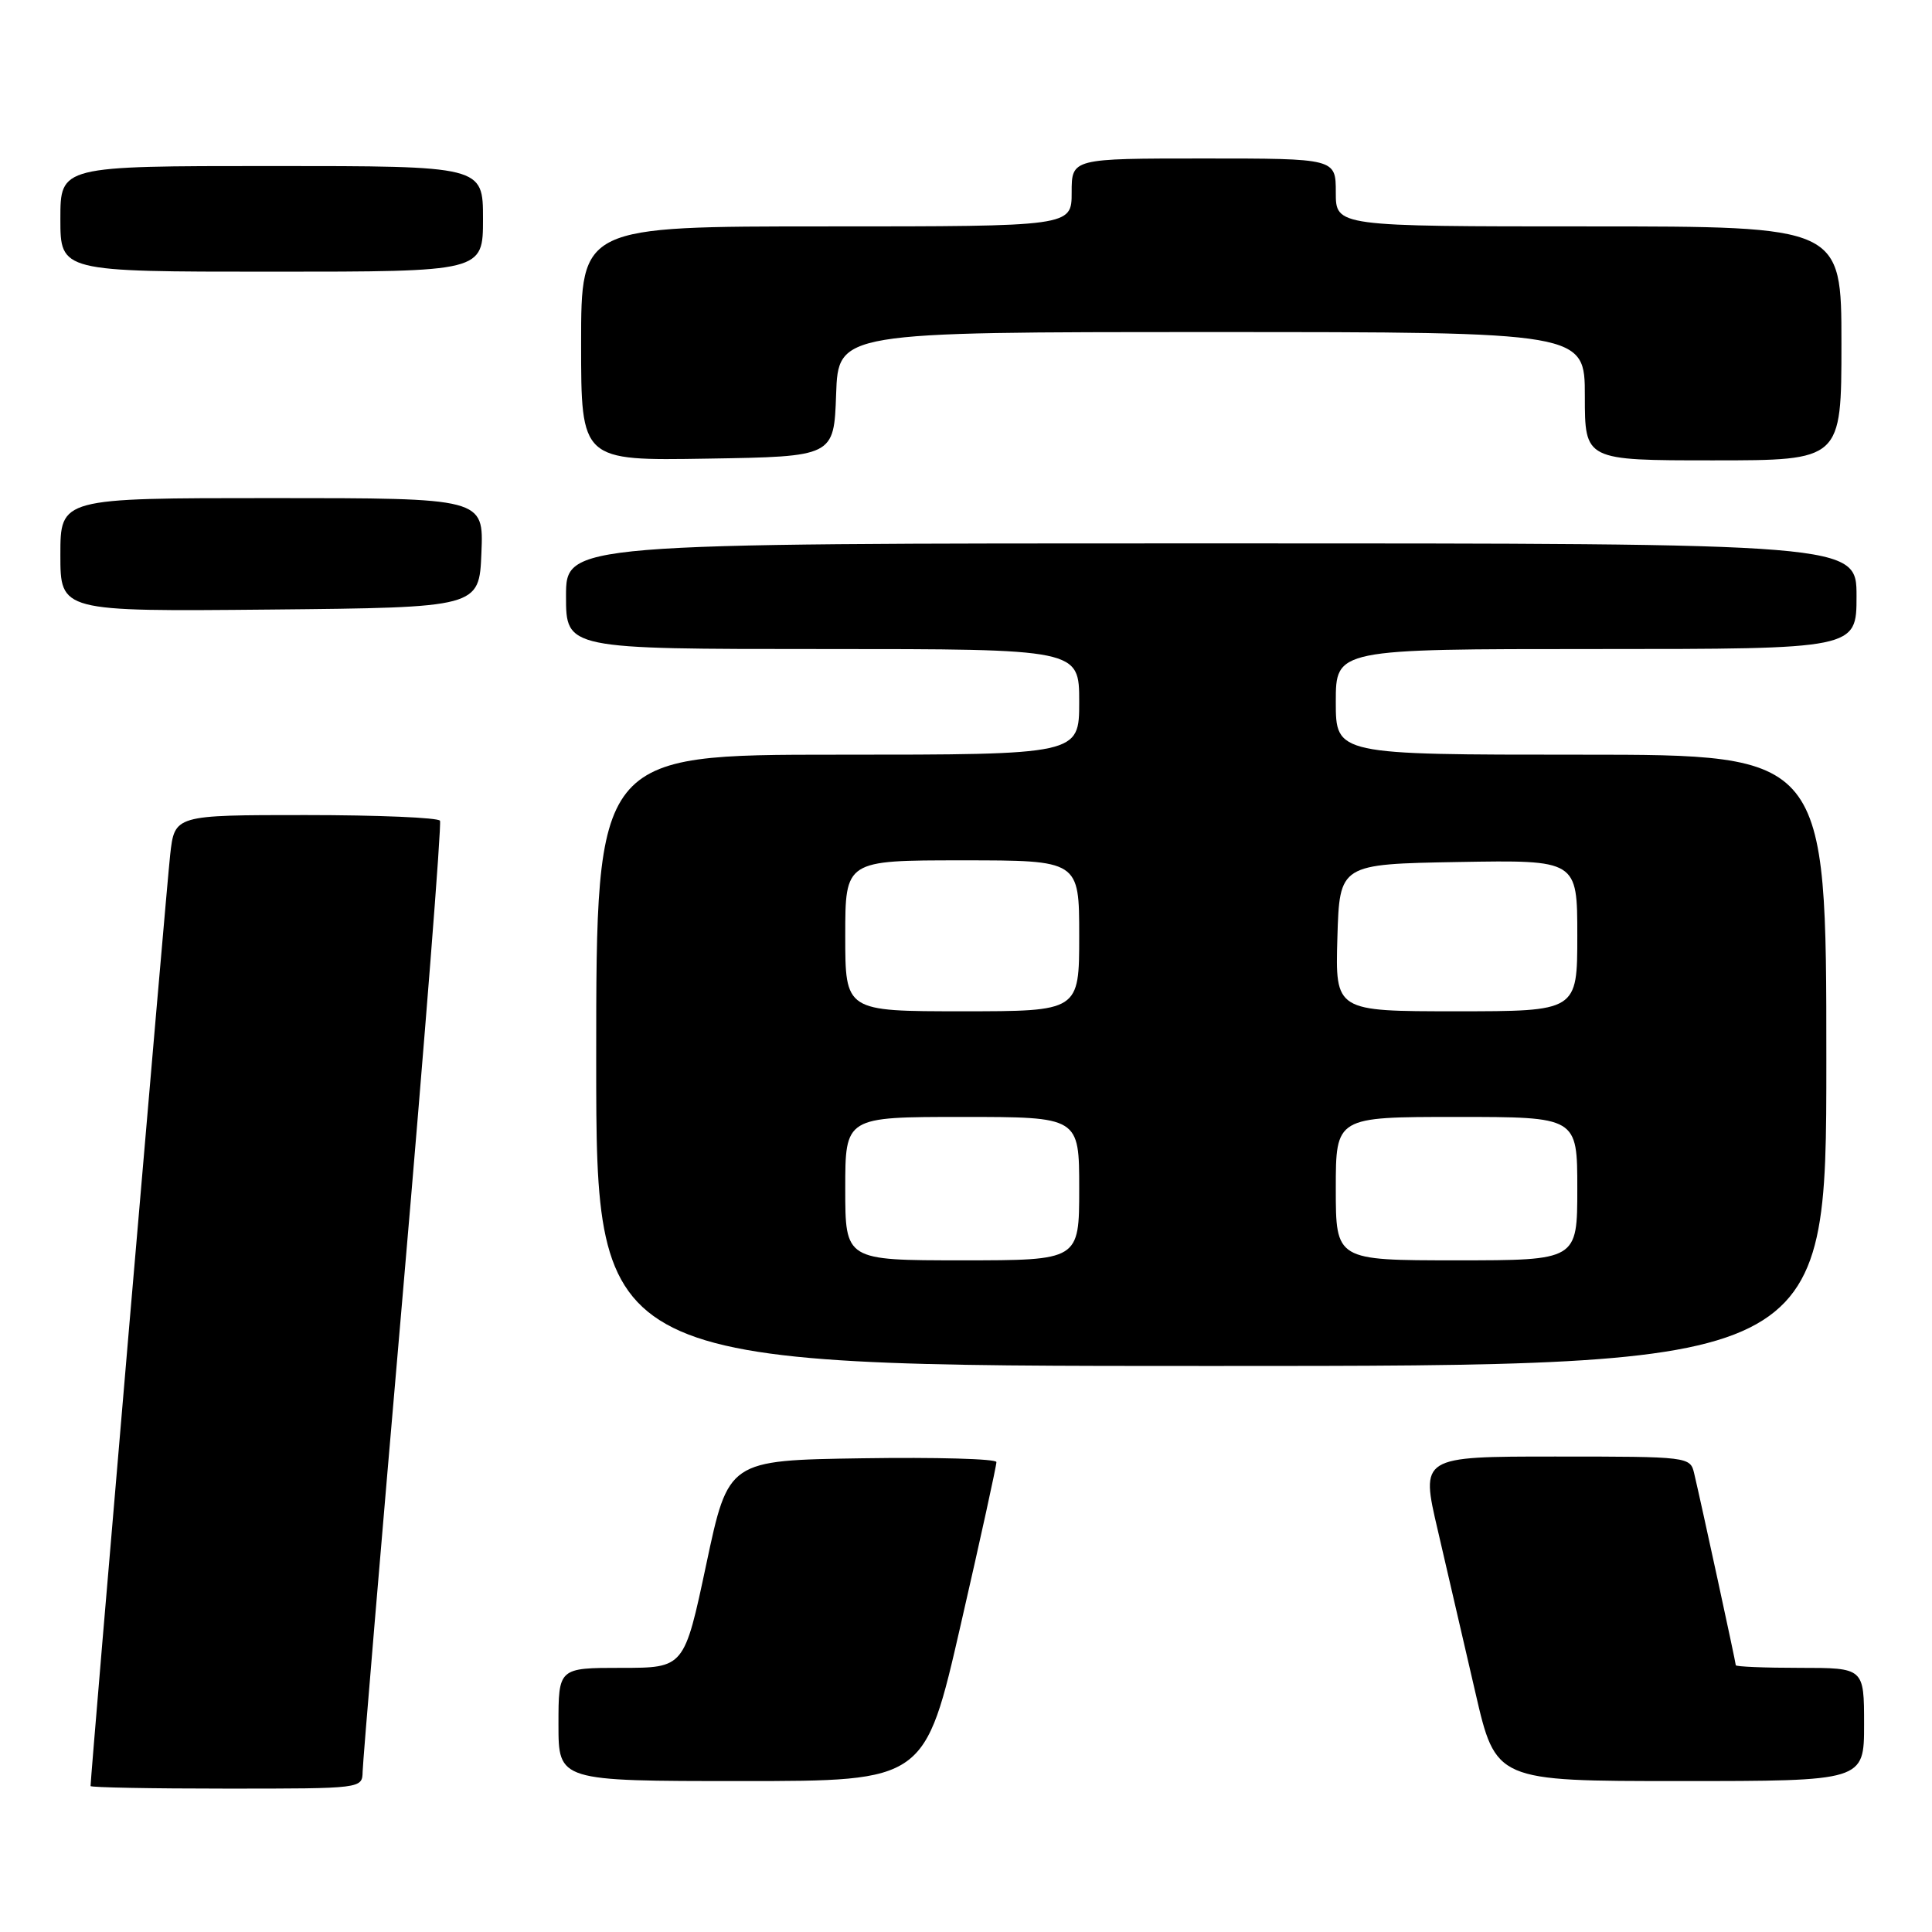 <?xml version="1.0" encoding="UTF-8" standalone="no"?>
<!DOCTYPE svg PUBLIC "-//W3C//DTD SVG 1.1//EN" "http://www.w3.org/Graphics/SVG/1.1/DTD/svg11.dtd" >
<svg xmlns="http://www.w3.org/2000/svg" xmlns:xlink="http://www.w3.org/1999/xlink" version="1.1" viewBox="0 0 256 256">
 <g >
 <path fill="currentColor"
d=" M 48.05 234.75 C 48.07 233.51 50.48 204.82 53.41 171.00 C 56.33 137.18 58.53 109.16 58.30 108.75 C 58.07 108.34 50.07 108.00 40.51 108.00 C 23.14 108.00 23.14 108.00 22.55 113.25 C 22.08 117.37 12.00 235.30 12.00 236.66 C 12.00 236.85 20.10 237.00 30.00 237.00 C 47.99 237.00 48.00 237.00 48.05 234.75 Z  M 127.31 215.25 C 129.93 203.84 132.05 194.15 132.03 193.73 C 132.01 193.30 124.01 193.08 114.25 193.23 C 96.51 193.50 96.51 193.50 93.59 207.25 C 90.67 221.00 90.67 221.00 82.34 221.00 C 74.00 221.00 74.00 221.00 74.00 228.50 C 74.00 236.00 74.00 236.00 98.28 236.00 C 122.56 236.00 122.56 236.00 127.31 215.25 Z  M 247.00 228.50 C 247.00 221.00 247.00 221.00 238.50 221.00 C 233.82 221.00 230.00 220.84 230.00 220.65 C 230.00 220.29 225.45 199.31 224.49 195.25 C 223.97 193.02 223.80 193.00 206.10 193.00 C 188.23 193.00 188.23 193.00 190.51 202.75 C 191.76 208.11 194.00 217.79 195.49 224.25 C 198.20 236.00 198.20 236.00 222.60 236.00 C 247.00 236.00 247.00 236.00 247.00 228.50 Z  M 242.00 140.50 C 242.00 100.00 242.00 100.00 209.50 100.00 C 177.00 100.00 177.00 100.00 177.00 93.00 C 177.00 86.00 177.00 86.00 211.50 86.00 C 246.00 86.00 246.00 86.00 246.00 79.00 C 246.00 72.00 246.00 72.00 160.50 72.00 C 75.00 72.00 75.00 72.00 75.00 79.00 C 75.00 86.00 75.00 86.00 109.00 86.00 C 143.00 86.00 143.00 86.00 143.00 93.00 C 143.00 100.00 143.00 100.00 111.00 100.00 C 79.00 100.00 79.00 100.00 79.00 140.50 C 79.00 181.00 79.00 181.00 160.50 181.00 C 242.00 181.00 242.00 181.00 242.00 140.50 Z  M 63.79 73.25 C 64.09 66.00 64.09 66.00 36.04 66.00 C 8.00 66.00 8.00 66.00 8.00 73.52 C 8.00 81.03 8.00 81.03 35.75 80.77 C 63.50 80.50 63.50 80.50 63.79 73.25 Z  M 110.79 52.25 C 111.08 44.00 111.08 44.00 160.54 44.00 C 210.00 44.00 210.00 44.00 210.00 52.50 C 210.00 61.00 210.00 61.00 227.00 61.00 C 244.00 61.00 244.00 61.00 244.00 45.50 C 244.00 30.00 244.00 30.00 210.50 30.00 C 177.00 30.00 177.00 30.00 177.00 25.50 C 177.00 21.00 177.00 21.00 159.50 21.00 C 142.00 21.00 142.00 21.00 142.00 25.50 C 142.00 30.00 142.00 30.00 109.50 30.00 C 77.00 30.00 77.00 30.00 77.00 45.52 C 77.00 61.05 77.00 61.05 93.75 60.77 C 110.50 60.50 110.50 60.50 110.79 52.25 Z  M 64.00 29.00 C 64.00 22.00 64.00 22.00 36.00 22.00 C 8.00 22.00 8.00 22.00 8.00 29.00 C 8.00 36.00 8.00 36.00 36.00 36.00 C 64.00 36.00 64.00 36.00 64.00 29.00 Z  M 112.00 157.50 C 112.00 148.00 112.00 148.00 127.50 148.00 C 143.00 148.00 143.00 148.00 143.00 157.50 C 143.00 167.00 143.00 167.00 127.50 167.00 C 112.00 167.00 112.00 167.00 112.00 157.50 Z  M 177.00 157.50 C 177.00 148.00 177.00 148.00 193.00 148.00 C 209.00 148.00 209.00 148.00 209.00 157.50 C 209.00 167.00 209.00 167.00 193.00 167.00 C 177.00 167.00 177.00 167.00 177.00 157.50 Z  M 112.00 124.00 C 112.00 114.00 112.00 114.00 127.50 114.00 C 143.00 114.00 143.00 114.00 143.00 124.00 C 143.00 134.00 143.00 134.00 127.50 134.00 C 112.00 134.00 112.00 134.00 112.00 124.00 Z  M 177.21 124.25 C 177.50 114.50 177.50 114.50 193.25 114.22 C 209.00 113.95 209.00 113.95 209.00 123.97 C 209.00 134.00 209.00 134.00 192.96 134.00 C 176.93 134.00 176.93 134.00 177.21 124.25 Z "/>
</g>
</svg>